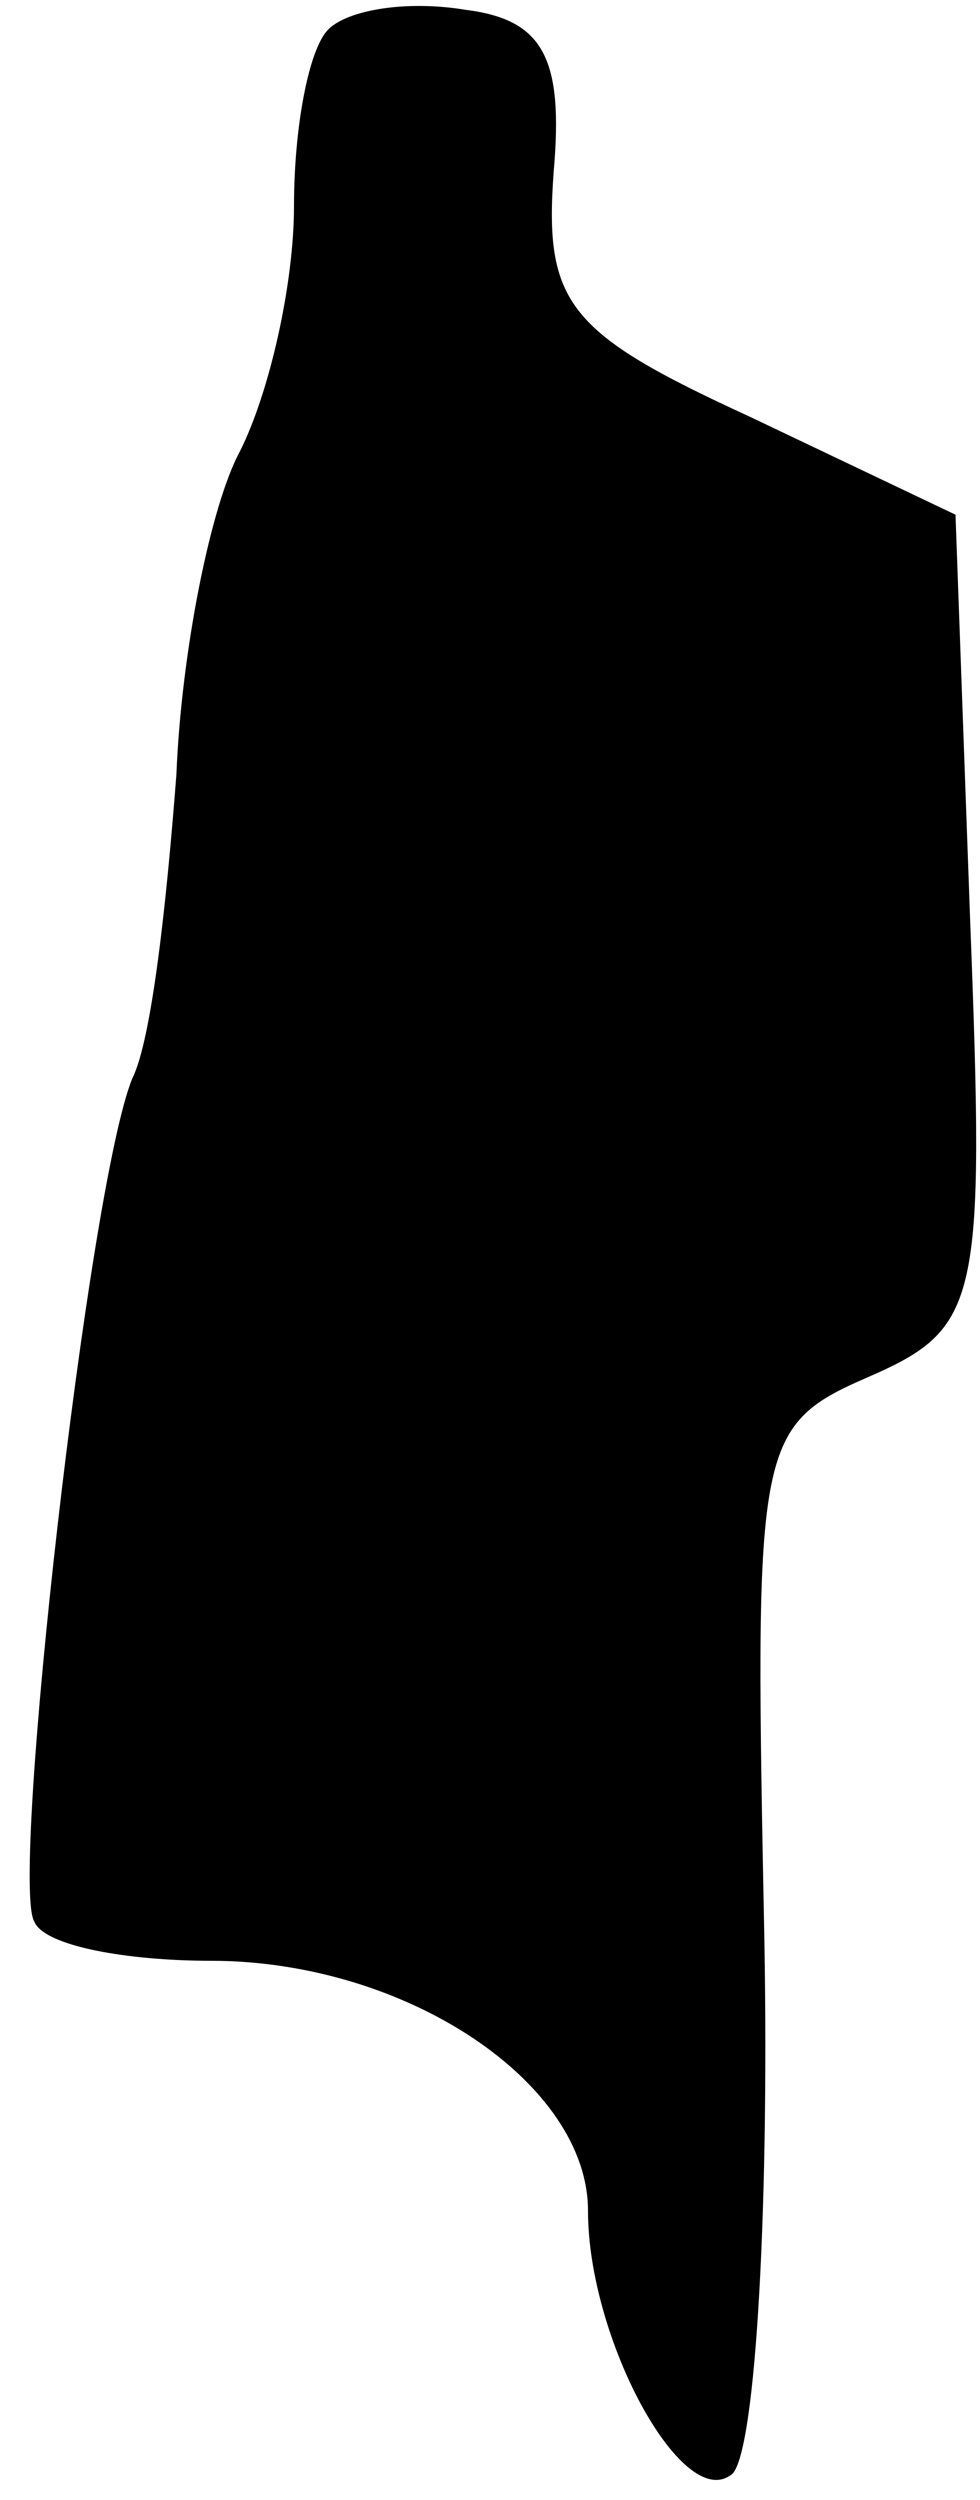 <?xml version="1.0" standalone="no"?>
<!DOCTYPE svg PUBLIC "-//W3C//DTD SVG 20010904//EN"
 "http://www.w3.org/TR/2001/REC-SVG-20010904/DTD/svg10.dtd">
<svg version="1.0" xmlns="http://www.w3.org/2000/svg"
 width="20pt" height="51pt" viewBox="0 0 20 51"
 preserveAspectRatio="xMidYMid meet">
<g transform="translate(0,51) scale(0.1,-0.1)"
fill="#000000" stroke="none">
<path fill="#000000" stroke="none" d="M67 504 c-4 -4 -7 -20 -7 -36 0 -16 -5
-38 -11 -50 -6 -11 -12 -41 -13 -66 -2 -26 -5 -54 -9 -62 -9 -22 -25 -164 -20
-172 2 -5 19 -8 36 -8 40 0 77 -25 77 -51 0 -26 19 -61 29 -54 5 2 8 52 7 109
-2 101 -2 105 21 115 23 10 24 15 21 93 l-3 83 -42 20 c-37 17 -42 23 -40 50
2 23 -2 31 -18 33 -12 2 -24 0 -28 -4z"/>
</g>
</svg>

